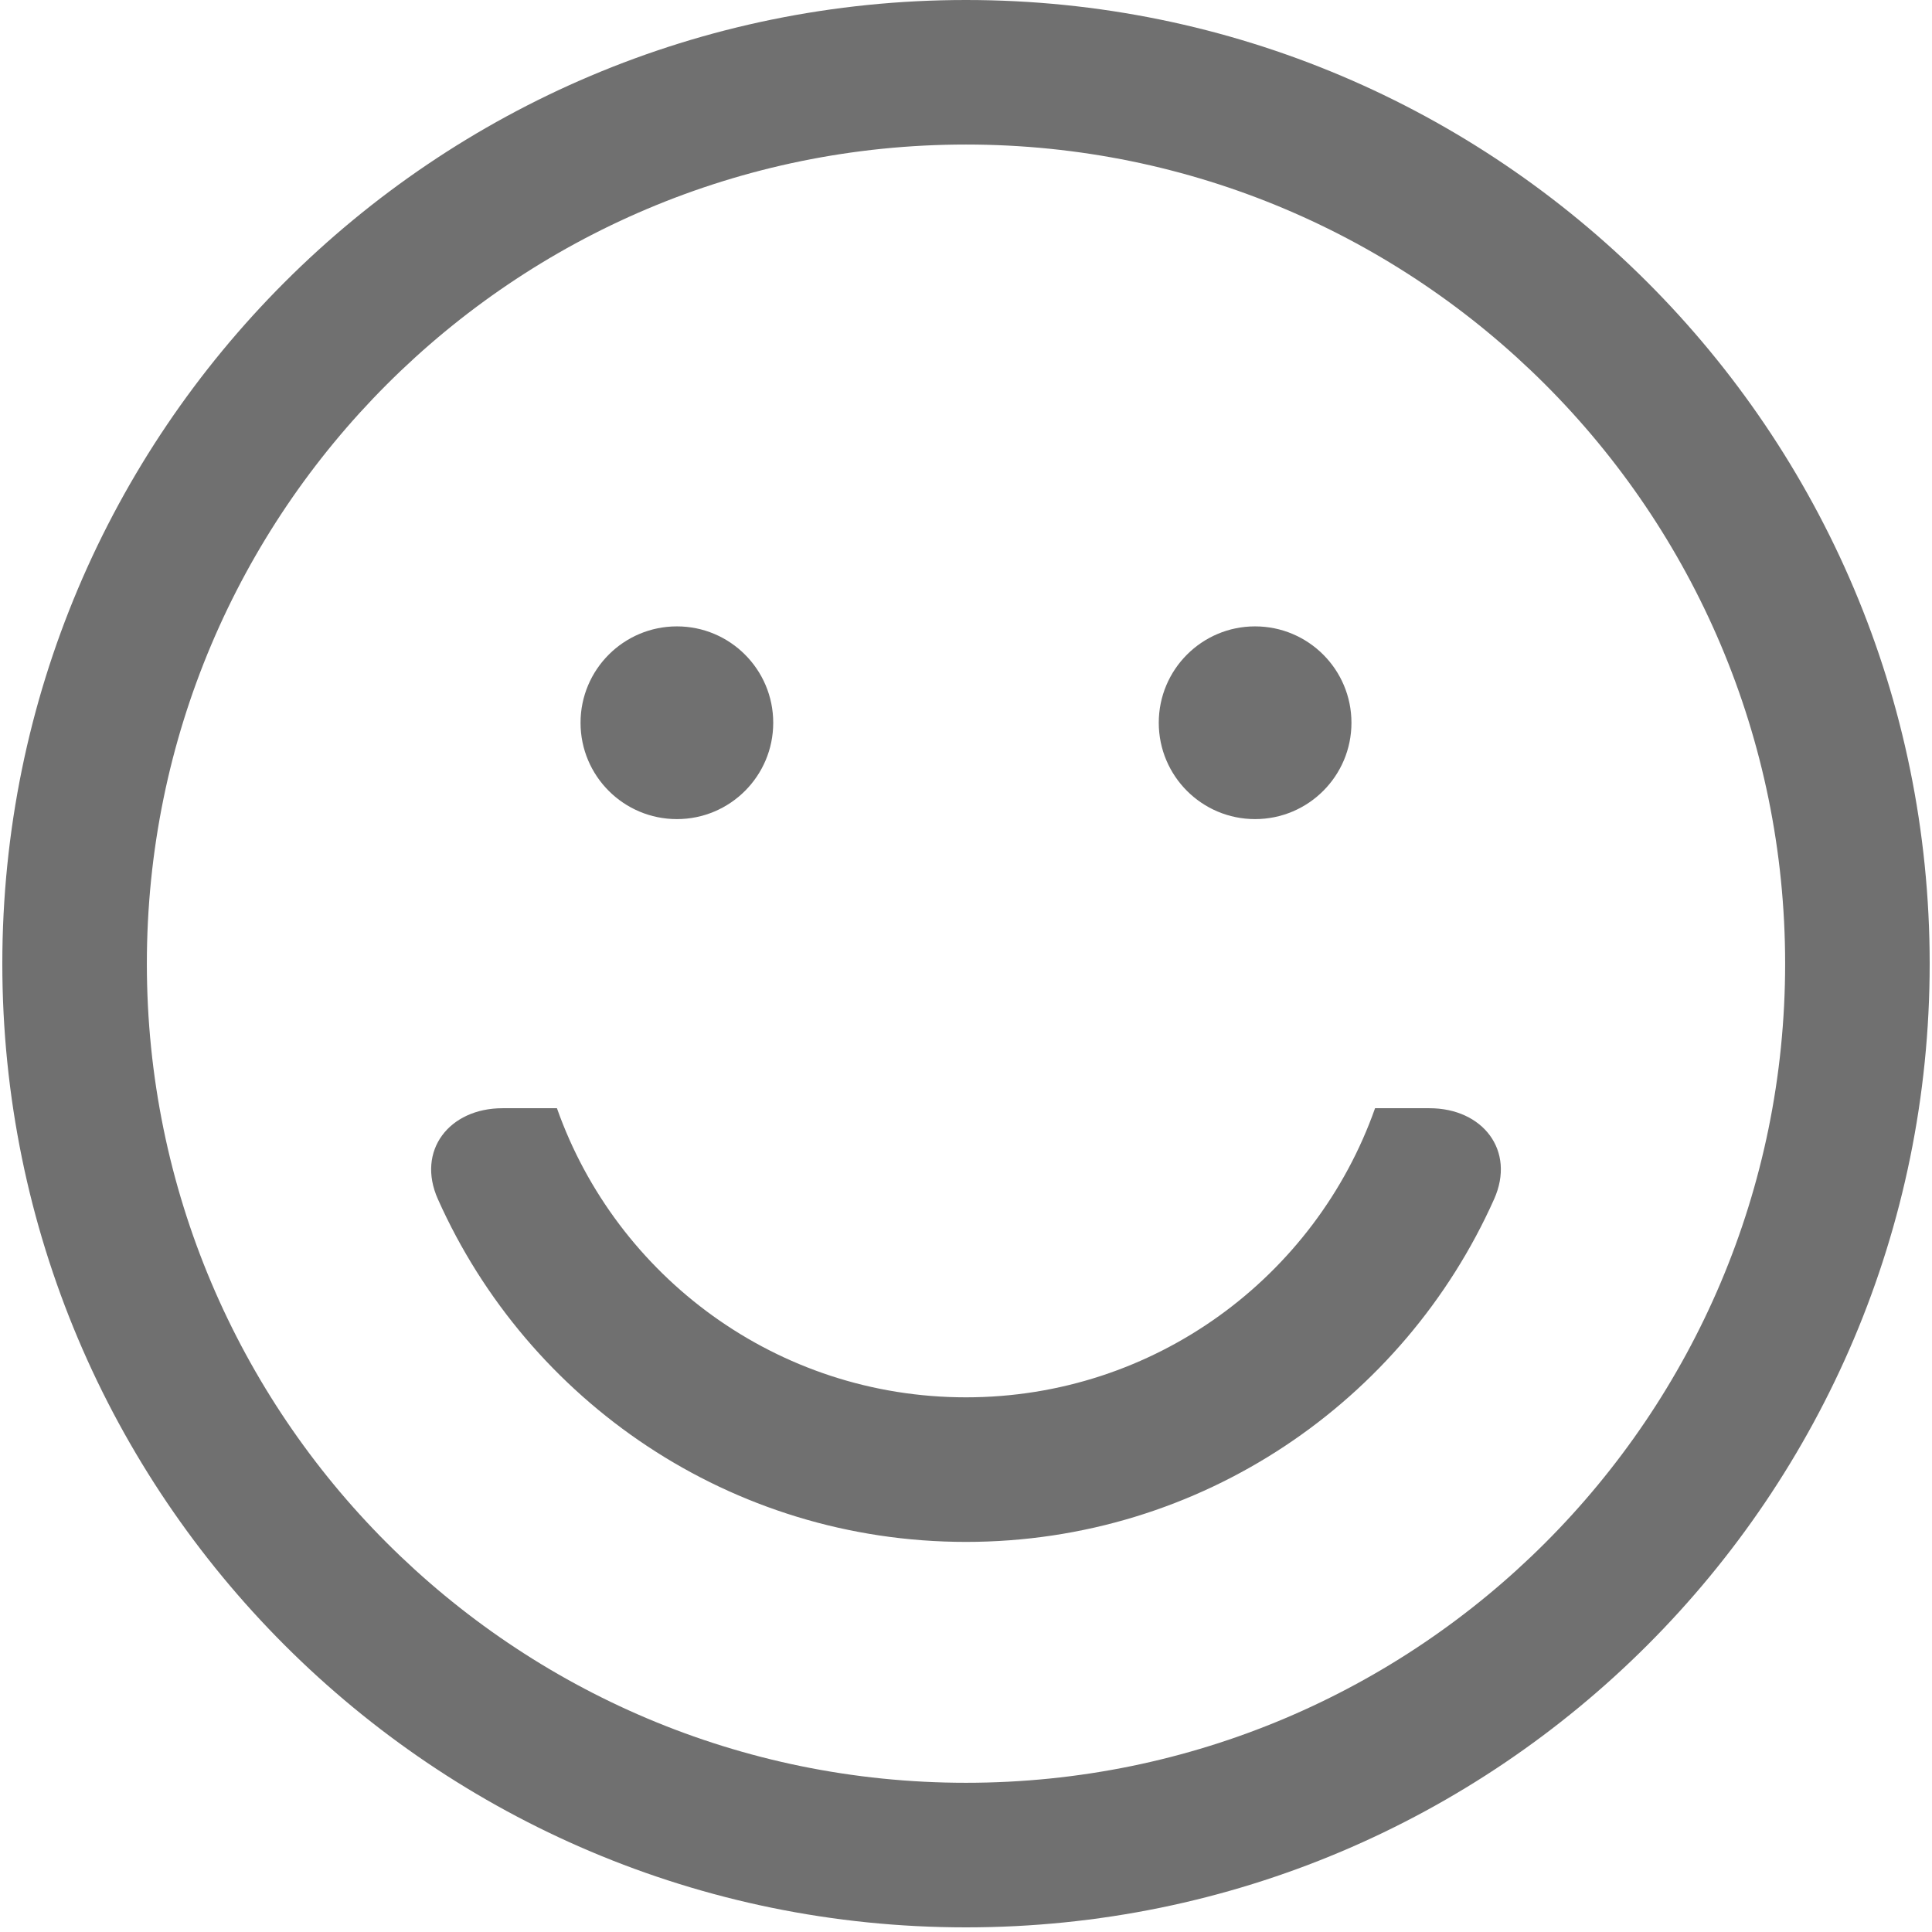 <?xml version="1.0" standalone="no"?><!DOCTYPE svg PUBLIC "-//W3C//DTD SVG 1.1//EN" "http://www.w3.org/Graphics/SVG/1.1/DTD/svg11.dtd"><svg t="1504841237615" class="icon" style="" viewBox="0 0 1024 1024" version="1.1" xmlns="http://www.w3.org/2000/svg" p-id="2416" xmlns:xlink="http://www.w3.org/1999/xlink" width="48" height="48"><defs><style type="text/css"></style></defs><path d="M77.837 510.771c0-239.775 194.407-434.164 434.161-434.164 239.758 0 434.164 194.389 434.164 434.164 0 239.775-194.407 434.143-434.164 434.143C272.244 944.914 77.837 750.546 77.837 510.771L77.837 510.771zM1.231 510.771c0 282.09 228.699 510.772 510.768 510.772 282.072 0 510.771-228.682 510.771-510.772C1022.769 228.677 794.071 0 511.998 0 229.929 0 1.231 228.677 1.231 510.771L1.231 510.771zM266.342 587.379c-28.223 0-45.766 22.444-34.251 48.196 47.76 107.054 155.125 181.668 279.908 181.668 124.782 0 232.109-74.613 279.911-181.668 11.512-25.752-6.028-48.196-34.251-48.196l-28.846 0C697.302 676.64 612.093 740.613 511.998 740.613c-100.093 0-185.303-63.973-216.811-153.234L266.342 587.379 266.342 587.379zM614.17 383.077c0 28.205 22.862 51.065 51.041 51.065 28.227 0 51.087-22.86 51.087-51.065 0-28.202-22.86-51.082-51.087-51.082C637.032 331.994 614.17 354.874 614.17 383.077L614.17 383.077zM307.7 383.077c0 28.205 22.861 51.065 51.083 51.065 28.184 0 51.045-22.86 51.045-51.065 0-28.202-22.861-51.082-51.045-51.082C330.561 331.994 307.7 354.874 307.7 383.077L307.7 383.077z" p-id="2417" fill="#707070"></path></svg>